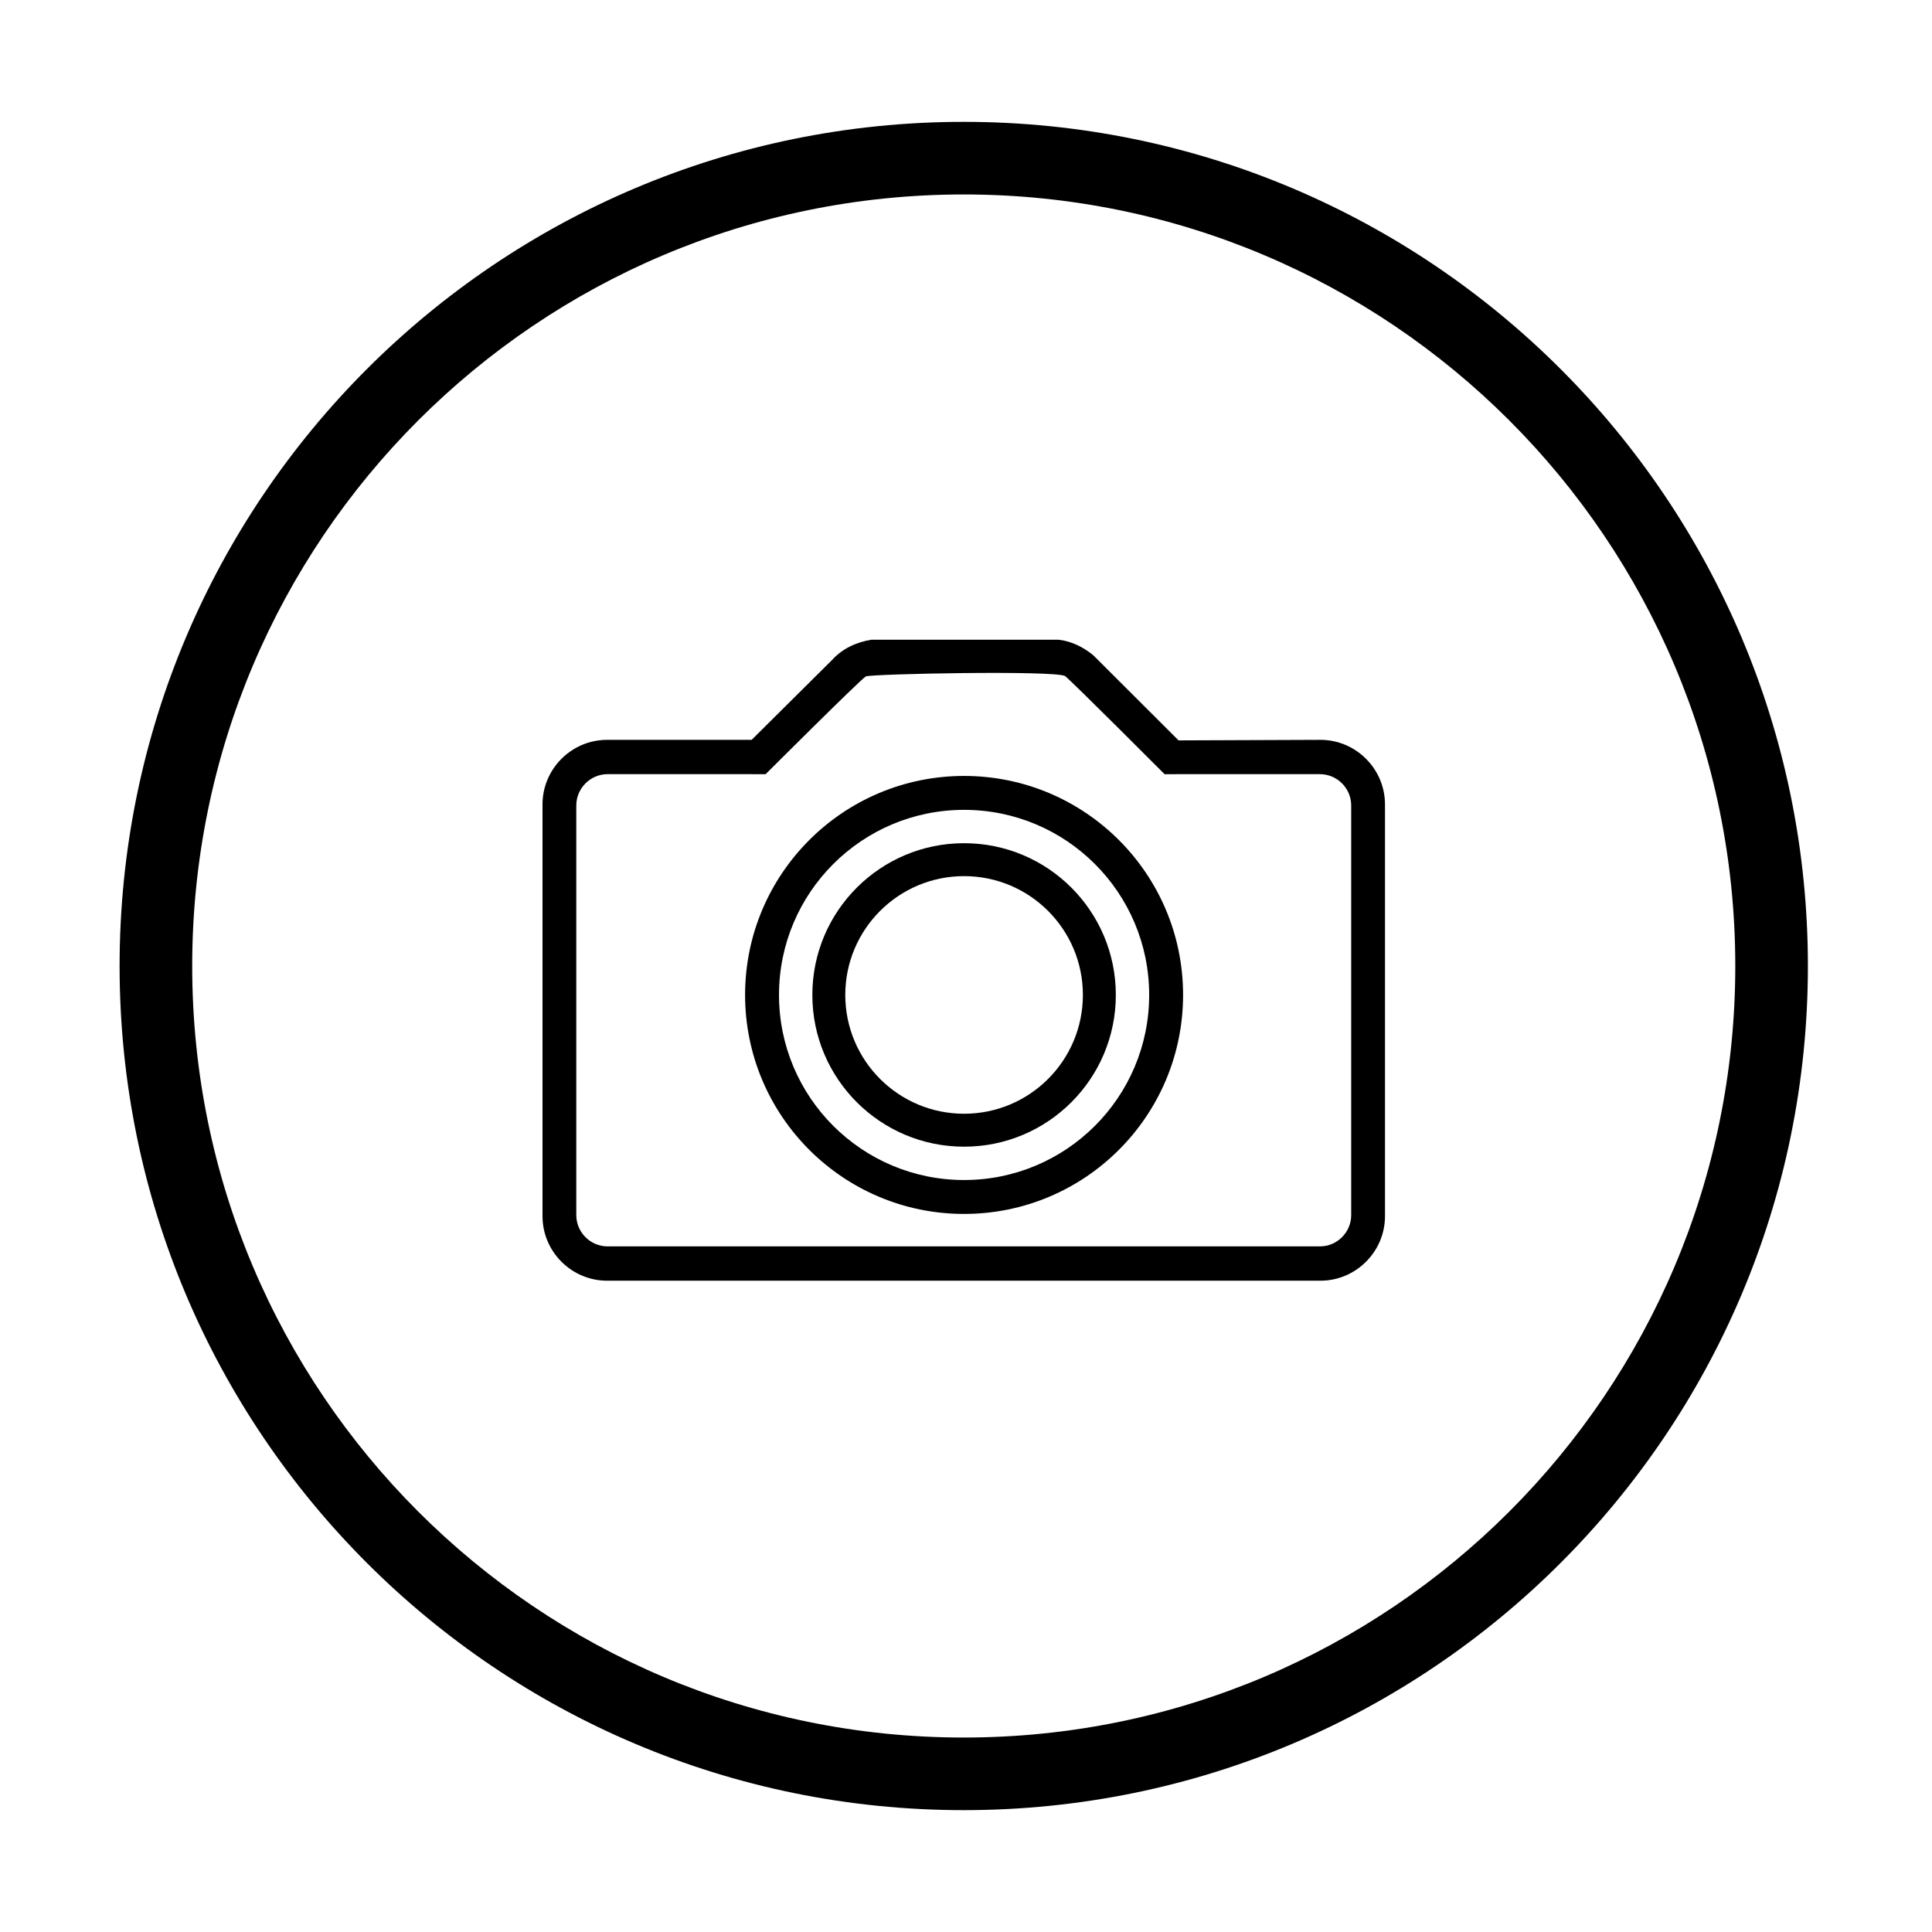 <?xml version="1.0" standalone="no"?><!DOCTYPE svg PUBLIC "-//W3C//DTD SVG 1.1//EN" "http://www.w3.org/Graphics/SVG/1.1/DTD/svg11.dtd"><svg t="1529654245907" class="icon" style="" viewBox="0 0 1024 1024" version="1.1" xmlns="http://www.w3.org/2000/svg" p-id="4327" xmlns:xlink="http://www.w3.org/1999/xlink" width="32" height="32"><defs><style type="text/css"></style></defs><path d="M510.806 64.584c-247.101 0-447.416 200.315-447.416 447.416s200.315 447.416 447.416 447.416 447.416-200.315 447.416-447.416S757.907 64.584 510.806 64.584zM510.806 920.932c-225.847 0-408.933-183.085-408.933-408.932S284.959 103.067 510.806 103.067s408.932 183.085 408.932 408.933S736.653 920.932 510.806 920.932z" p-id="4328"></path><path d="M510.985 446.911c-44.419 0-80.427 36.008-80.427 80.427s36.008 80.427 80.427 80.427 80.427-36.008 80.427-80.427S555.405 446.911 510.985 446.911zM510.985 590.307c-34.777 0-62.97-28.192-62.97-62.97s28.192-62.97 62.97-62.97 62.97 28.192 62.97 62.97S545.763 590.307 510.985 590.307z" p-id="4329"></path><path d="M510.986 411.268c-64.104 0-116.071 51.967-116.071 116.071s51.967 116.071 116.071 116.071 116.071-51.967 116.071-116.071S575.09 411.268 510.986 411.268zM510.986 625.436c-54.178 0-98.098-43.92-98.098-98.098s43.92-98.098 98.098-98.098 98.098 43.92 98.098 98.098S565.164 625.436 510.986 625.436z" p-id="4330"></path><path d="M699.844 392.132l-75.186 0.288-45.218-45.142c-5.481-4.429-11.497-7.403-18.311-8.208l-99.21-0.011c-8.163 1.334-15.401 4.697-20.87 10.705l-42.665 42.368-76.617 0c-18.827 0-34.23 15.404-34.23 34.23l0 218.21c0 18.827 15.404 34.23 34.23 34.23l378.077 0c18.827 0 34.23-15.404 34.23-34.23l0-218.21C734.074 407.535 718.67 392.132 699.844 392.132zM716.163 644.014c0 9.131-7.471 16.602-16.602 16.602L322.05 660.616c-9.131 0-16.602-7.471-16.602-16.602L305.448 426.918c0-9.131 7.471-16.602 16.602-16.602l59.959 0 23.794 0.009c0 0 49.713-49.658 53.108-51.822 3.736-1.353 99.192-3.272 105.587-0.202 4.467 3.632 52.743 52.024 52.743 52.024l20.595-0.009 61.726 0c9.131 0 16.602 7.471 16.602 16.602L716.163 644.014z" p-id="4331"></path></svg>